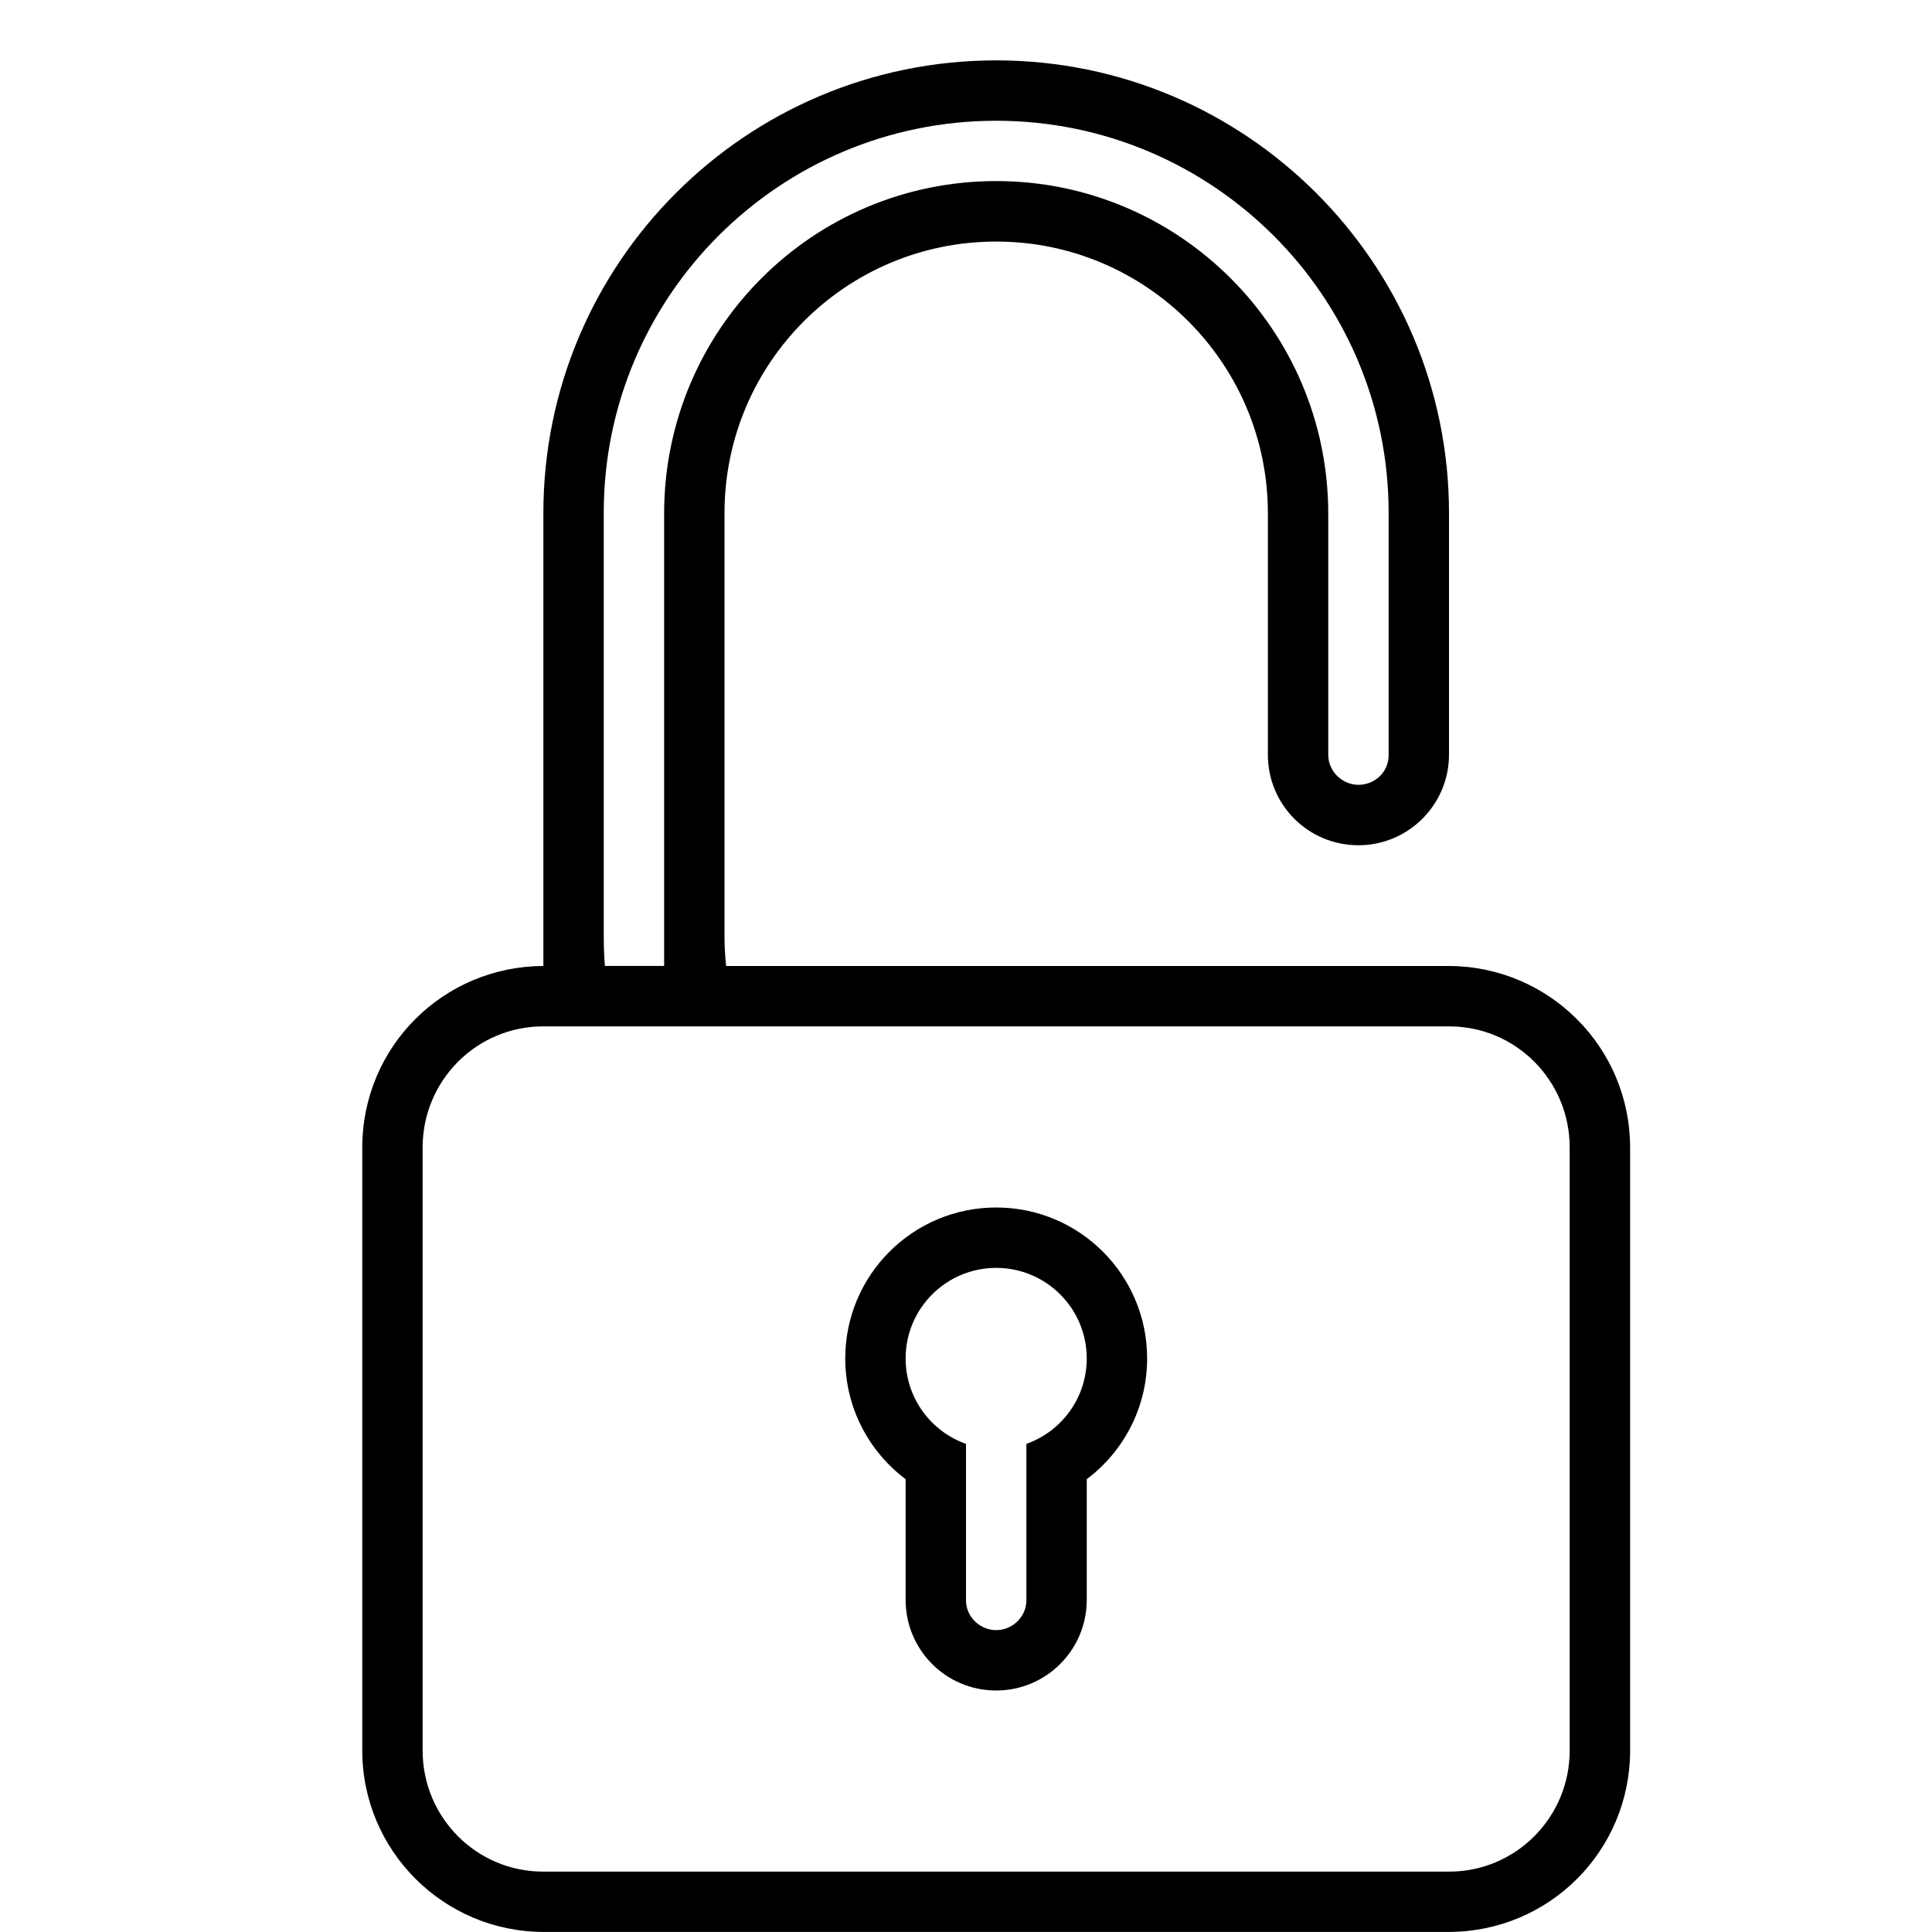 <svg xmlns="http://www.w3.org/2000/svg" class="ijs-icon__svg" width="200" height="200" viewBox="0 0 32 32"><path d="M24 9.5v3c0 0.826-0.672 1.5-1.5 1.5-0.834 0-1.5-0.672-1.5-1.5v-4c0-2.485-2.020-4.499-4.5-4.499-2.485 0-4.5 2.010-4.5 4.499v7.001c0 0.169 0.009 0.335 0.027 0.499h11.973c1.659 0.005 3 1.35 3 3.009v9.981c0 1.673-1.347 3.009-3.009 3.009h-14.982c-1.663 0-3.009-1.347-3.009-3.009v-9.981c0-1.67 1.342-3.005 3-3.009v-7.501c0-4.143 3.358-7.499 7.5-7.499 4.134 0 7.5 3.358 7.5 7.499v1.001zM23 8.493c0-3.586-2.917-6.493-6.5-6.493-3.59 0-6.5 2.908-6.5 6.493v7.013c0 0.166 0.006 0.331 0.019 0.493h0.981v-7.491c0-3.048 2.462-5.509 5.5-5.509 3.031 0 5.5 2.466 5.5 5.509v3.993c0 0.275 0.232 0.498 0.5 0.498v0c0.276 0 0.5-0.215 0.5-0.49v-4.016zM16 23.915v0 0c-0.583-0.206-1-0.762-1-1.415 0-0.828 0.672-1.5 1.5-1.5s1.5 0.672 1.5 1.5c0 0.653-0.417 1.209-1 1.415v2.594c0 0.263-0.224 0.491-0.5 0.491-0.268 0-0.5-0.22-0.5-0.491v-2.594zM15 24.5v1.998c0 0.829 0.666 1.502 1.5 1.502 0.828 0 1.5-0.671 1.5-1.502v-1.998c0.607-0.456 1-1.182 1-2 0-1.381-1.119-2.5-2.5-2.5s-2.5 1.119-2.5 2.5c0 0.818 0.393 1.544 1 2v0 0zM8.997 17c-1.103 0-1.997 0.897-1.997 2.006v9.988c0 1.108 0.891 2.006 1.997 2.006h15.005c1.103 0 1.997-0.897 1.997-2.006v-9.988c0-1.108-0.891-2.006-1.997-2.006h-15.005z"></path></svg>